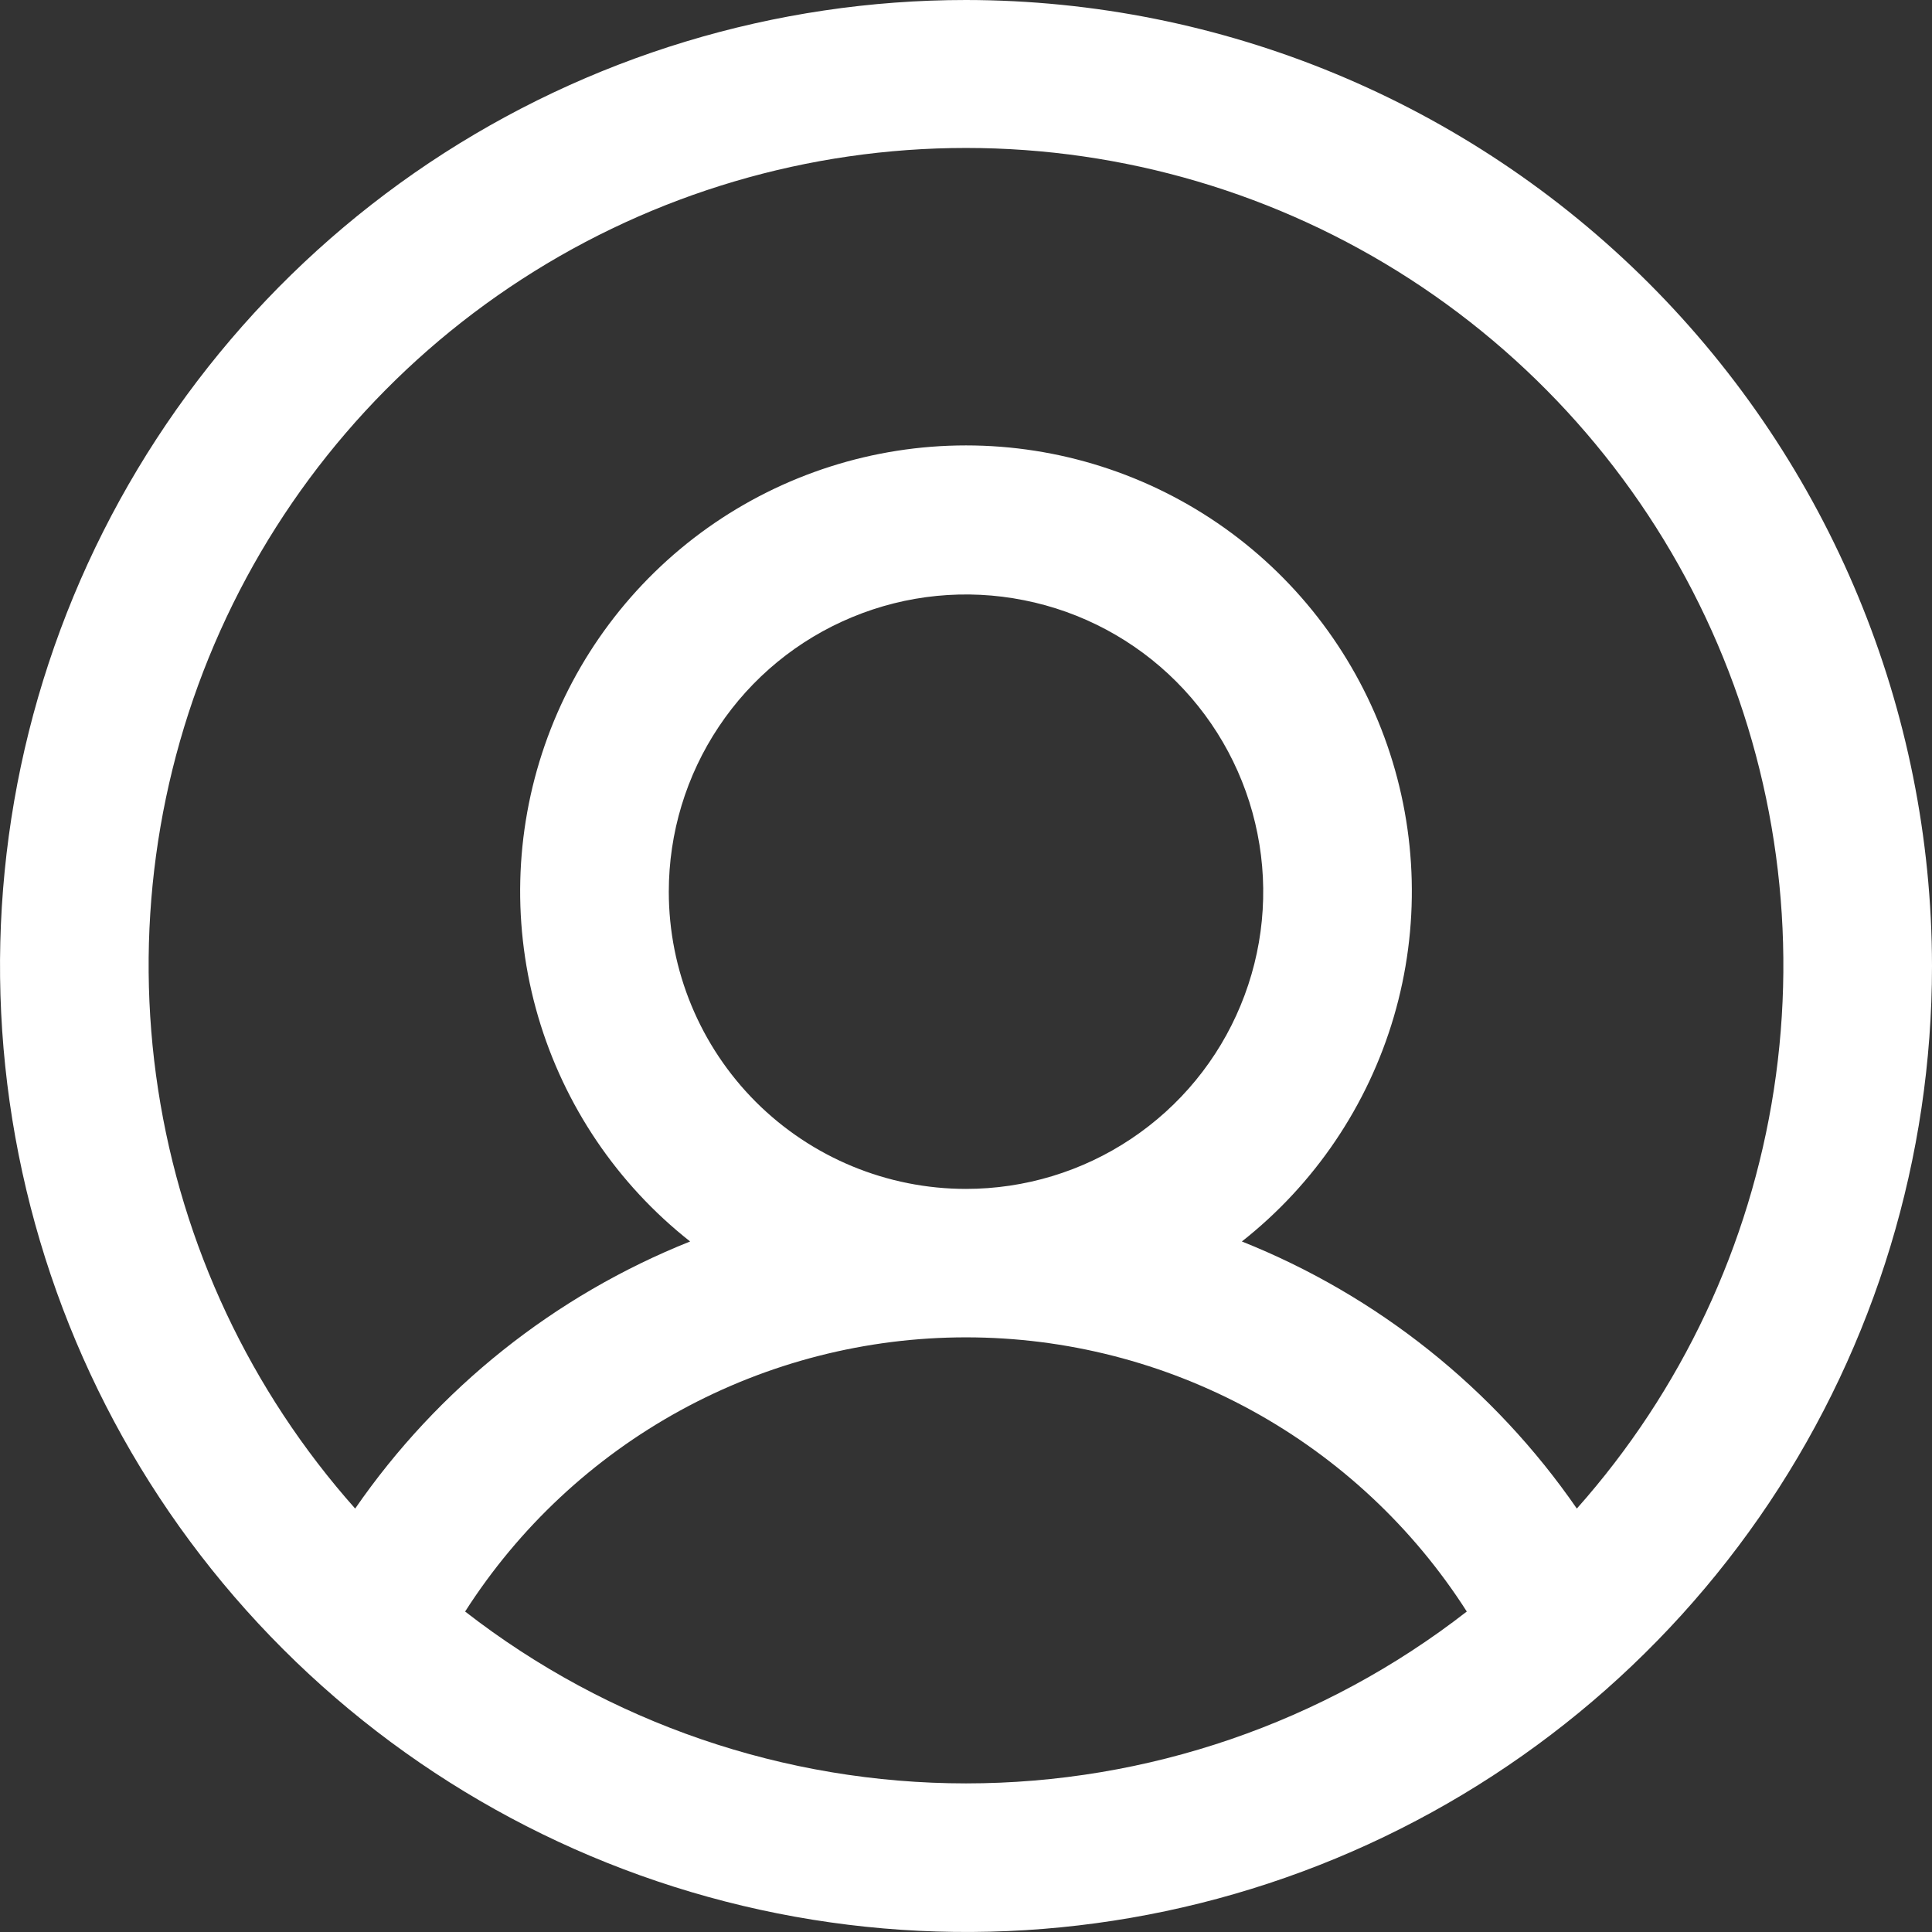 <svg width="24" height="24" viewBox="0 0 24 24" fill="none" xmlns="http://www.w3.org/2000/svg">
<rect x="0" y="0" width="24" height="24" fill="#333333" stroke="none"/>
<g clip-path="url(#clip0_4095_1072)">
<path d="M12 0C9.627 0 7.307 0.704 5.333 2.022C3.36 3.341 1.822 5.215 0.913 7.408C0.005 9.601 -0.232 12.013 0.231 14.341C0.694 16.669 1.836 18.807 3.515 20.485C5.193 22.163 7.331 23.306 9.659 23.769C11.987 24.232 14.399 23.995 16.592 23.087C18.785 22.178 20.659 20.64 21.978 18.667C23.296 16.693 24 14.373 24 12C23.997 8.818 22.731 5.768 20.482 3.518C18.232 1.269 15.182 0.003 12 0ZM5.778 20.019C6.446 18.975 7.366 18.115 8.453 17.52C9.541 16.925 10.76 16.613 12 16.613C13.24 16.613 14.459 16.925 15.547 17.52C16.634 18.115 17.554 18.975 18.221 20.019C16.443 21.403 14.254 22.154 12 22.154C9.747 22.154 7.557 21.403 5.778 20.019ZM8.308 11.077C8.308 10.347 8.524 9.633 8.93 9.026C9.336 8.418 9.912 7.945 10.587 7.666C11.262 7.386 12.004 7.313 12.72 7.456C13.437 7.598 14.095 7.95 14.611 8.466C15.127 8.982 15.479 9.64 15.621 10.357C15.764 11.073 15.691 11.815 15.411 12.49C15.132 13.165 14.659 13.741 14.051 14.147C13.444 14.553 12.73 14.769 12 14.769C11.021 14.769 10.082 14.38 9.389 13.688C8.697 12.995 8.308 12.056 8.308 11.077ZM19.588 18.74C18.558 17.248 17.111 16.094 15.427 15.422C16.331 14.71 16.991 13.733 17.315 12.629C17.639 11.524 17.61 10.346 17.233 9.258C16.856 8.17 16.15 7.227 15.212 6.559C14.274 5.892 13.151 5.533 12 5.533C10.849 5.533 9.726 5.892 8.788 6.559C7.85 7.227 7.144 8.17 6.767 9.258C6.39 10.346 6.361 11.524 6.685 12.629C7.009 13.733 7.669 14.71 8.573 15.422C6.889 16.094 5.442 17.248 4.412 18.74C3.111 17.277 2.261 15.469 1.964 13.534C1.667 11.599 1.935 9.619 2.737 7.834C3.539 6.048 4.84 4.532 6.483 3.468C8.126 2.404 10.042 1.838 12 1.838C13.958 1.838 15.873 2.404 17.517 3.468C19.16 4.532 20.461 6.048 21.263 7.834C22.065 9.619 22.333 11.599 22.036 13.534C21.739 15.469 20.889 17.277 19.588 18.74Z" fill="white"/>
</g>
<defs>
<clipPath id="clip0_4095_1072">
<rect width="24" height="24" fill="white"/>
</clipPath>
</defs>
</svg>

